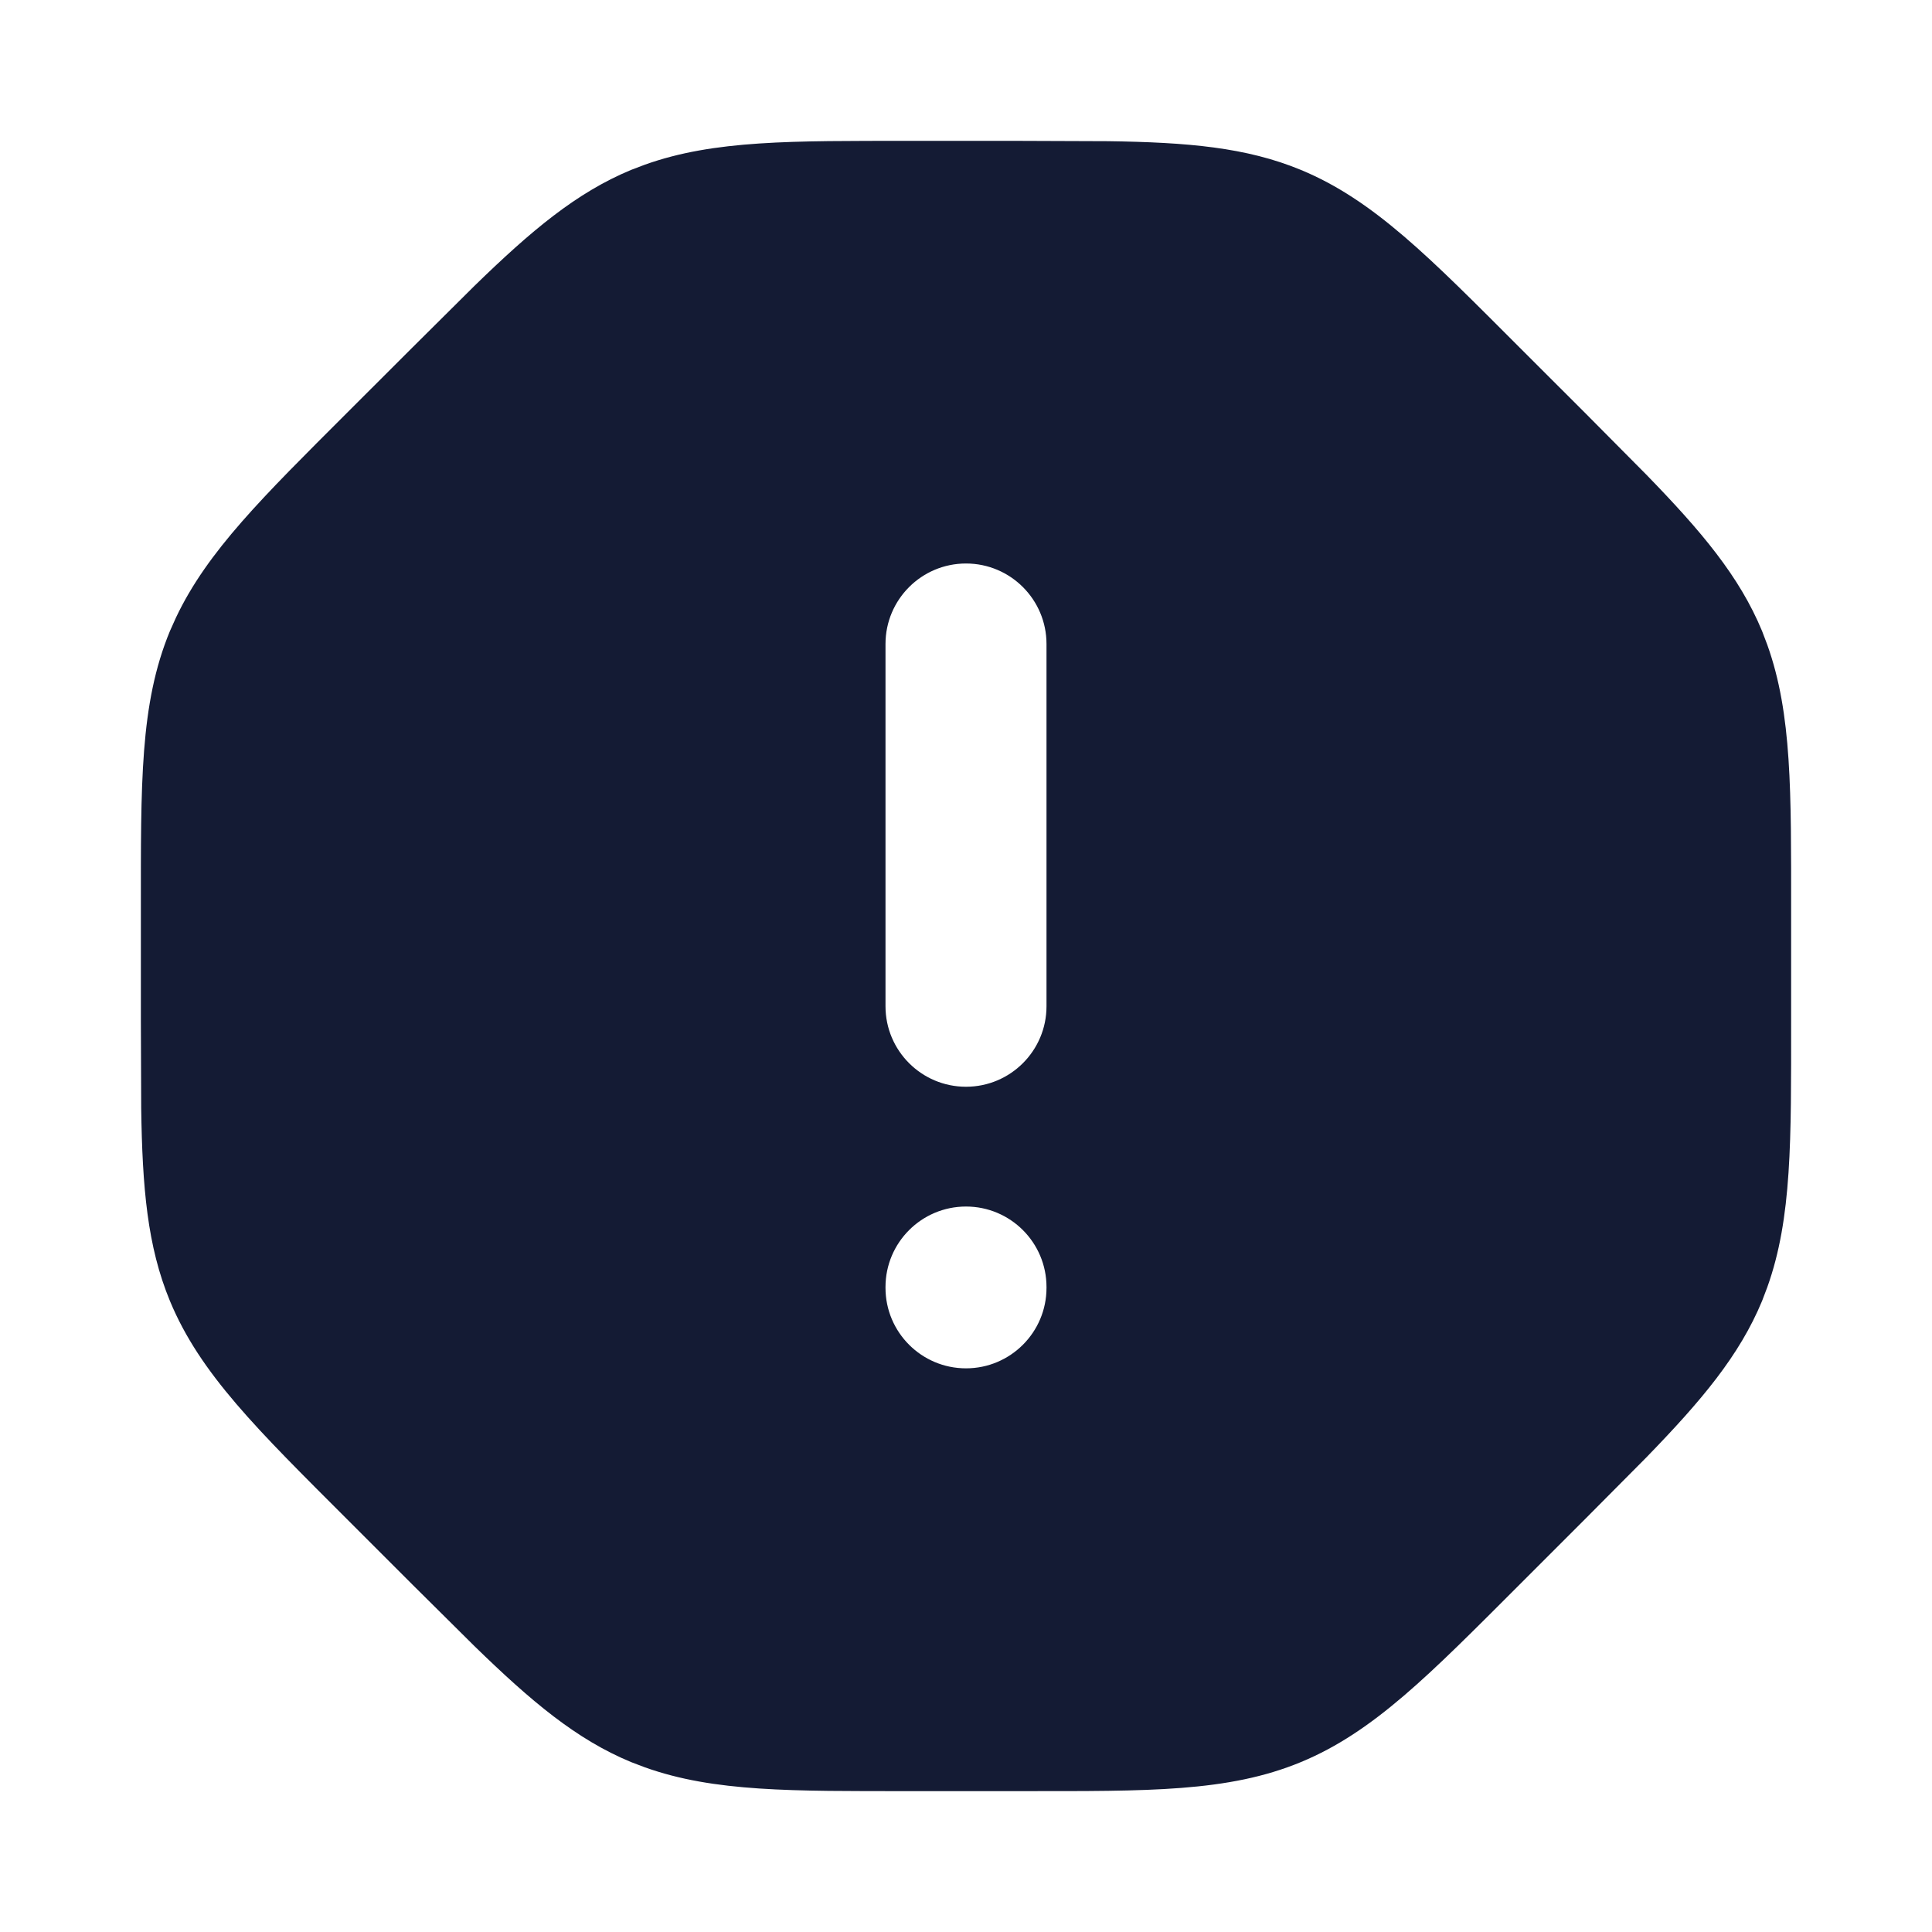 <svg width="24" height="24" viewBox="0 0 24 24" fill="none" xmlns="http://www.w3.org/2000/svg">
<path d="M13.766 1.754C14.752 1.768 15.482 1.83 16.161 2.111C17.066 2.486 17.761 3.2 18.873 4.313L19.688 5.127L20.448 5.893C21.136 6.6 21.608 7.16 21.889 7.839L21.954 8.01C22.262 8.871 22.25 9.838 22.25 11.313V12.687C22.25 14.162 22.262 15.13 21.954 15.99L21.889 16.161C21.608 16.84 21.136 17.4 20.448 18.108L19.688 18.873L18.873 19.688C17.761 20.8 17.066 21.514 16.161 21.889C15.256 22.264 14.26 22.25 12.687 22.25H11.313C9.838 22.25 8.871 22.262 8.01 21.954L7.839 21.889C7.16 21.608 6.6 21.136 5.893 20.448L5.127 19.688L4.312 18.873C3.2 17.761 2.486 17.066 2.111 16.161C1.83 15.482 1.768 14.752 1.754 13.766L1.75 12.687V11.313C1.75 9.74 1.736 8.744 2.111 7.839L2.186 7.672C2.577 6.846 3.269 6.17 4.312 5.127L5.127 4.313L5.893 3.552C6.6 2.864 7.16 2.393 7.839 2.111L8.01 2.046C8.871 1.738 9.838 1.75 11.313 1.75H12.687L13.766 1.754ZM12 14.988C11.448 14.988 11 15.436 11 15.988V15.998C11 16.55 11.448 16.998 12 16.998C12.552 16.998 13 16.55 13 15.998V15.988C13 15.436 12.552 14.988 12 14.988ZM12 7C11.448 7 11 7.448 11 8V12.5C11 13.052 11.448 13.5 12 13.5C12.552 13.5 13 13.052 13 12.5V8C13 7.448 12.552 7 12 7Z" fill="#141B34"/>
</svg>
